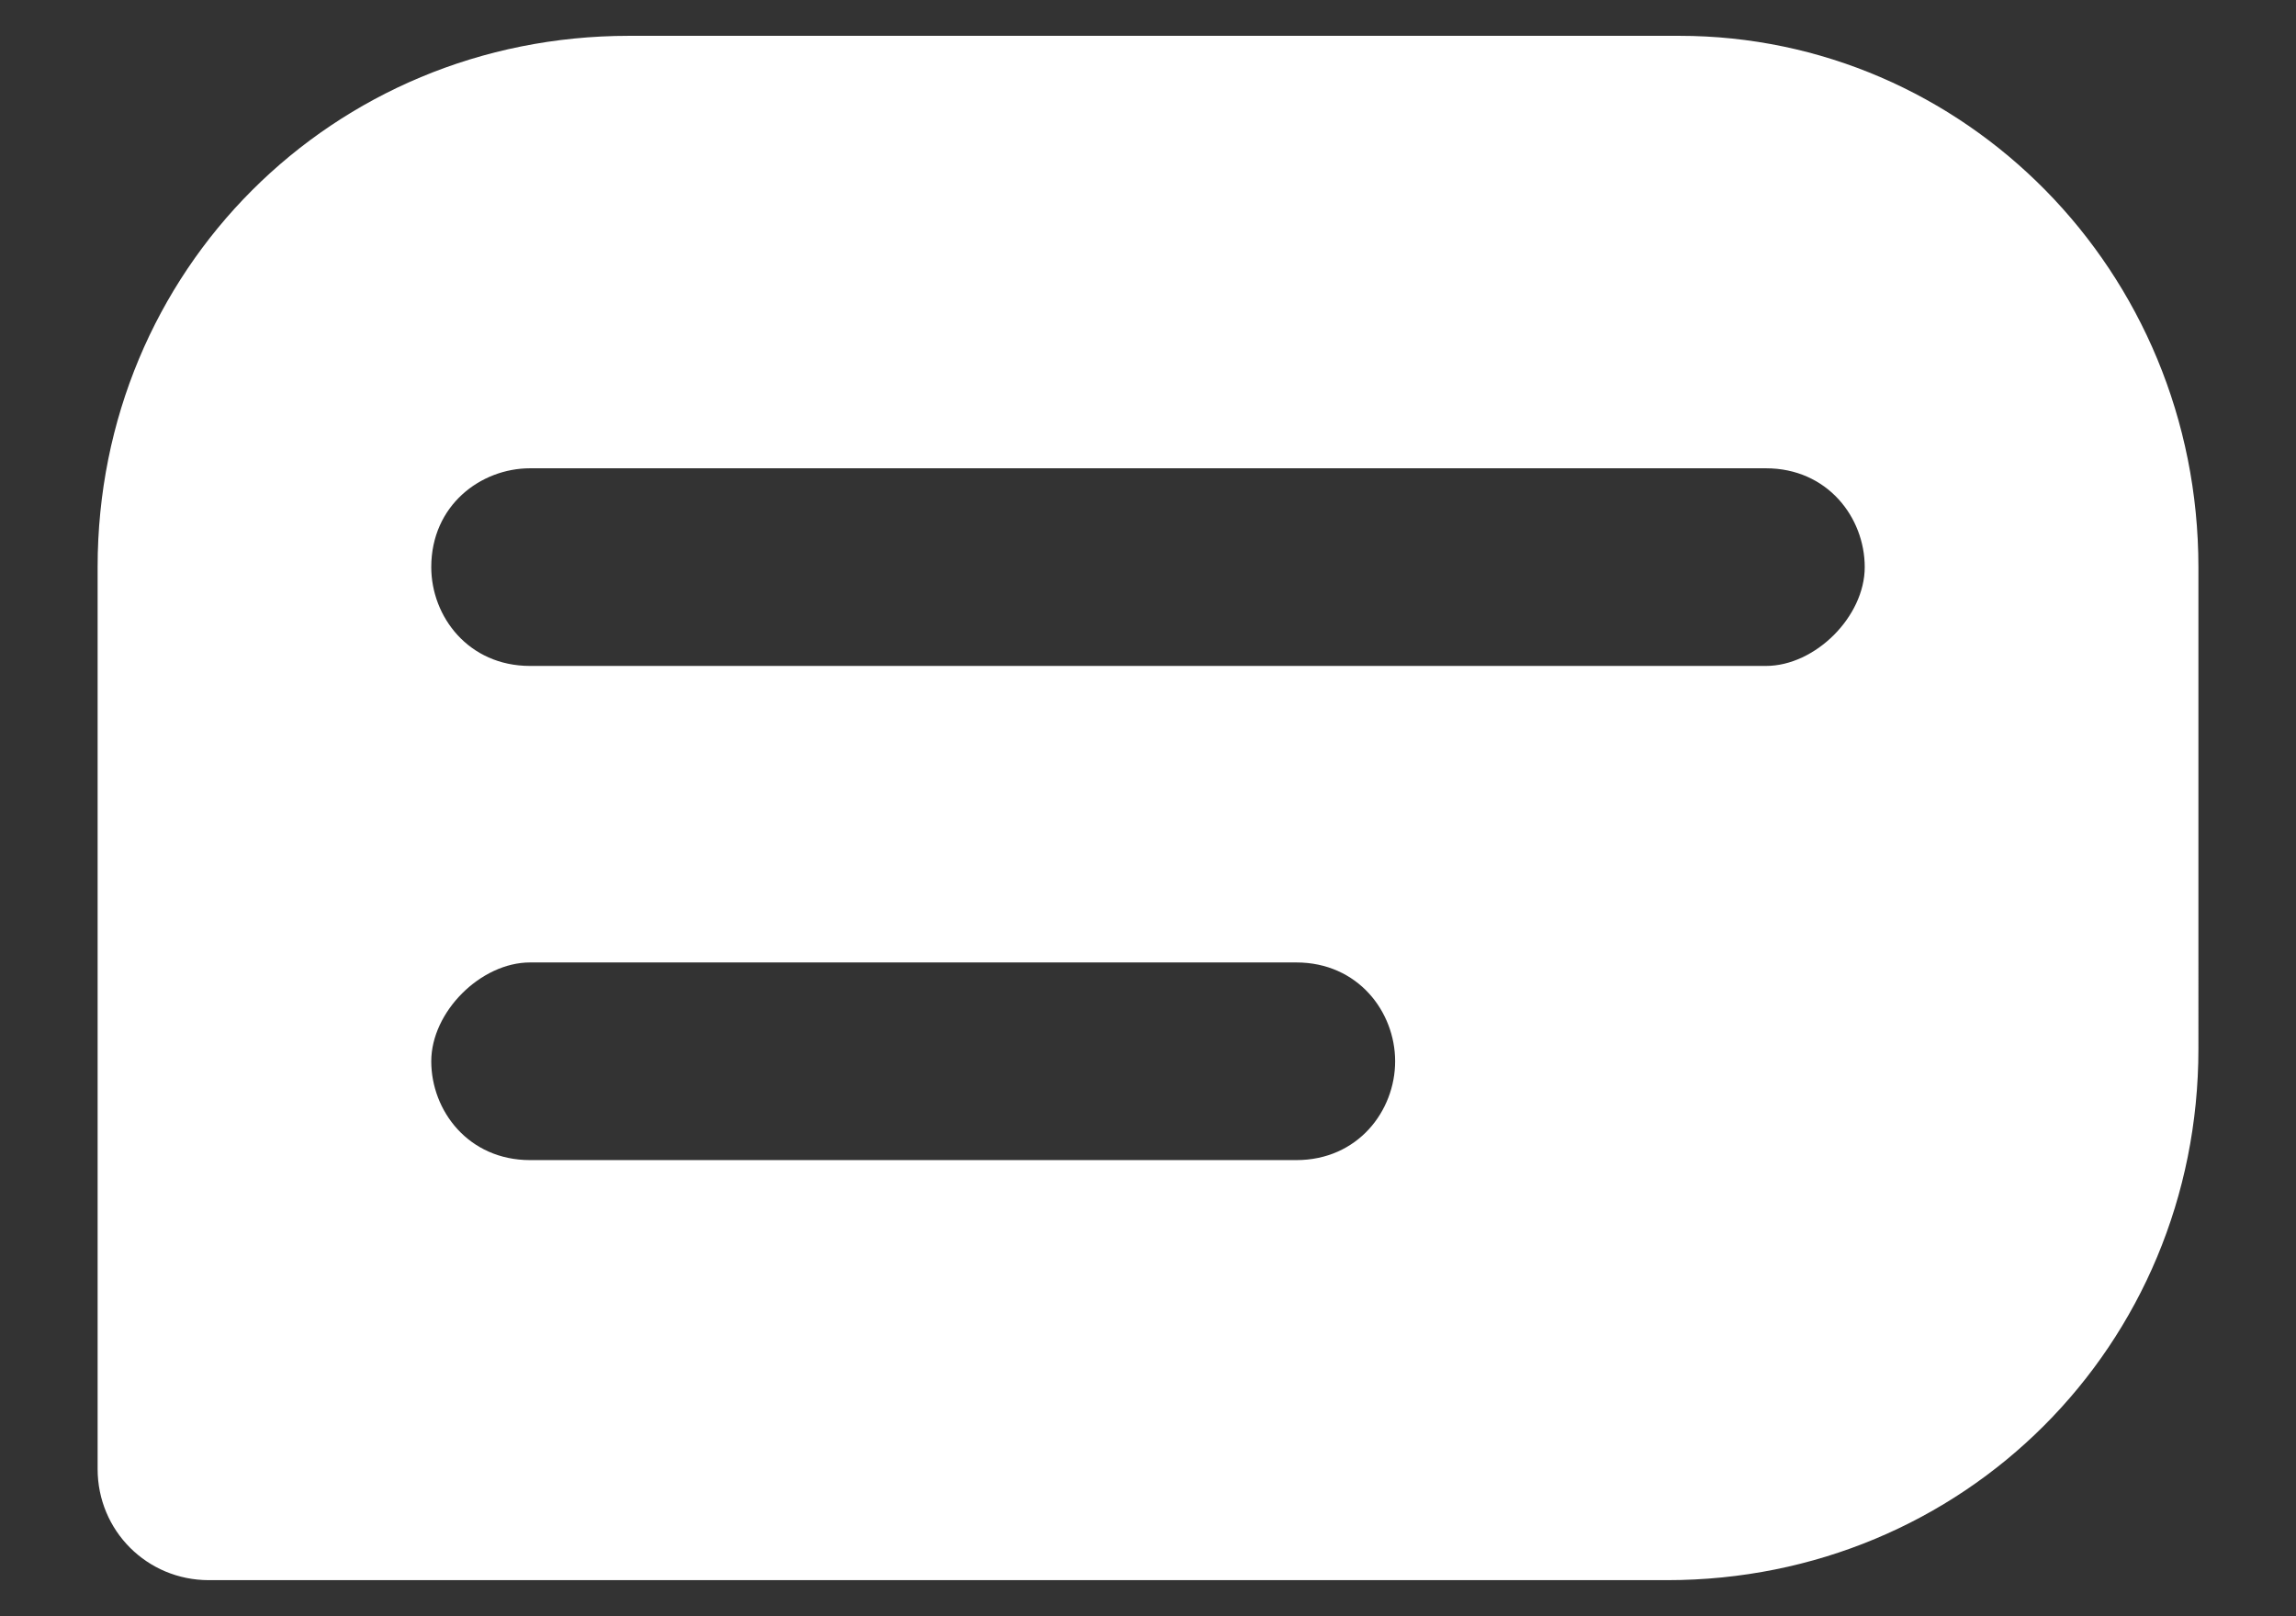 <?xml version="1.0" encoding="utf-8"?>
<!-- Generator: Adobe Illustrator 24.1.1, SVG Export Plug-In . SVG Version: 6.00 Build 0)  -->
<svg version="1.1" id="Layer_1" xmlns="http://www.w3.org/2000/svg" xmlns:xlink="http://www.w3.org/1999/xlink" x="0px" y="0px"
	 viewBox="0 0 708.66 498.9" style="enable-background:new 0 0 708.66 498.9;" xml:space="preserve">
<rect x="0" y="0" width="708.66" height="498.9" fill="#333333" stroke="none"/>
<style type="text/css">
	.st0{fill:#FFFFFF;}
</style>
<path class="st0" d="M518.34,11.06h-324.2c-91.54,0-164.01,72.47-164.01,164.01v278.43c0,19.07,15.26,34.33,34.33,34.33h450.07
	c91.54,0,164.01-72.47,164.01-164.01V175.07C678.53,83.53,606.06,11.06,518.34,11.06z M400.1,358.15H163.62
	c-19.07,0-30.51-15.26-30.51-30.51s15.26-30.51,30.51-30.51H400.1c19.07,0,30.51,15.26,30.51,30.51S419.17,358.15,400.1,358.15z
	 M545.04,205.59H163.62c-19.07,0-30.51-15.26-30.51-30.51c0-19.07,15.26-30.51,30.51-30.51h381.42c19.07,0,30.51,15.26,30.51,30.51
	S560.29,205.59,545.04,205.59z"/>
</svg>
